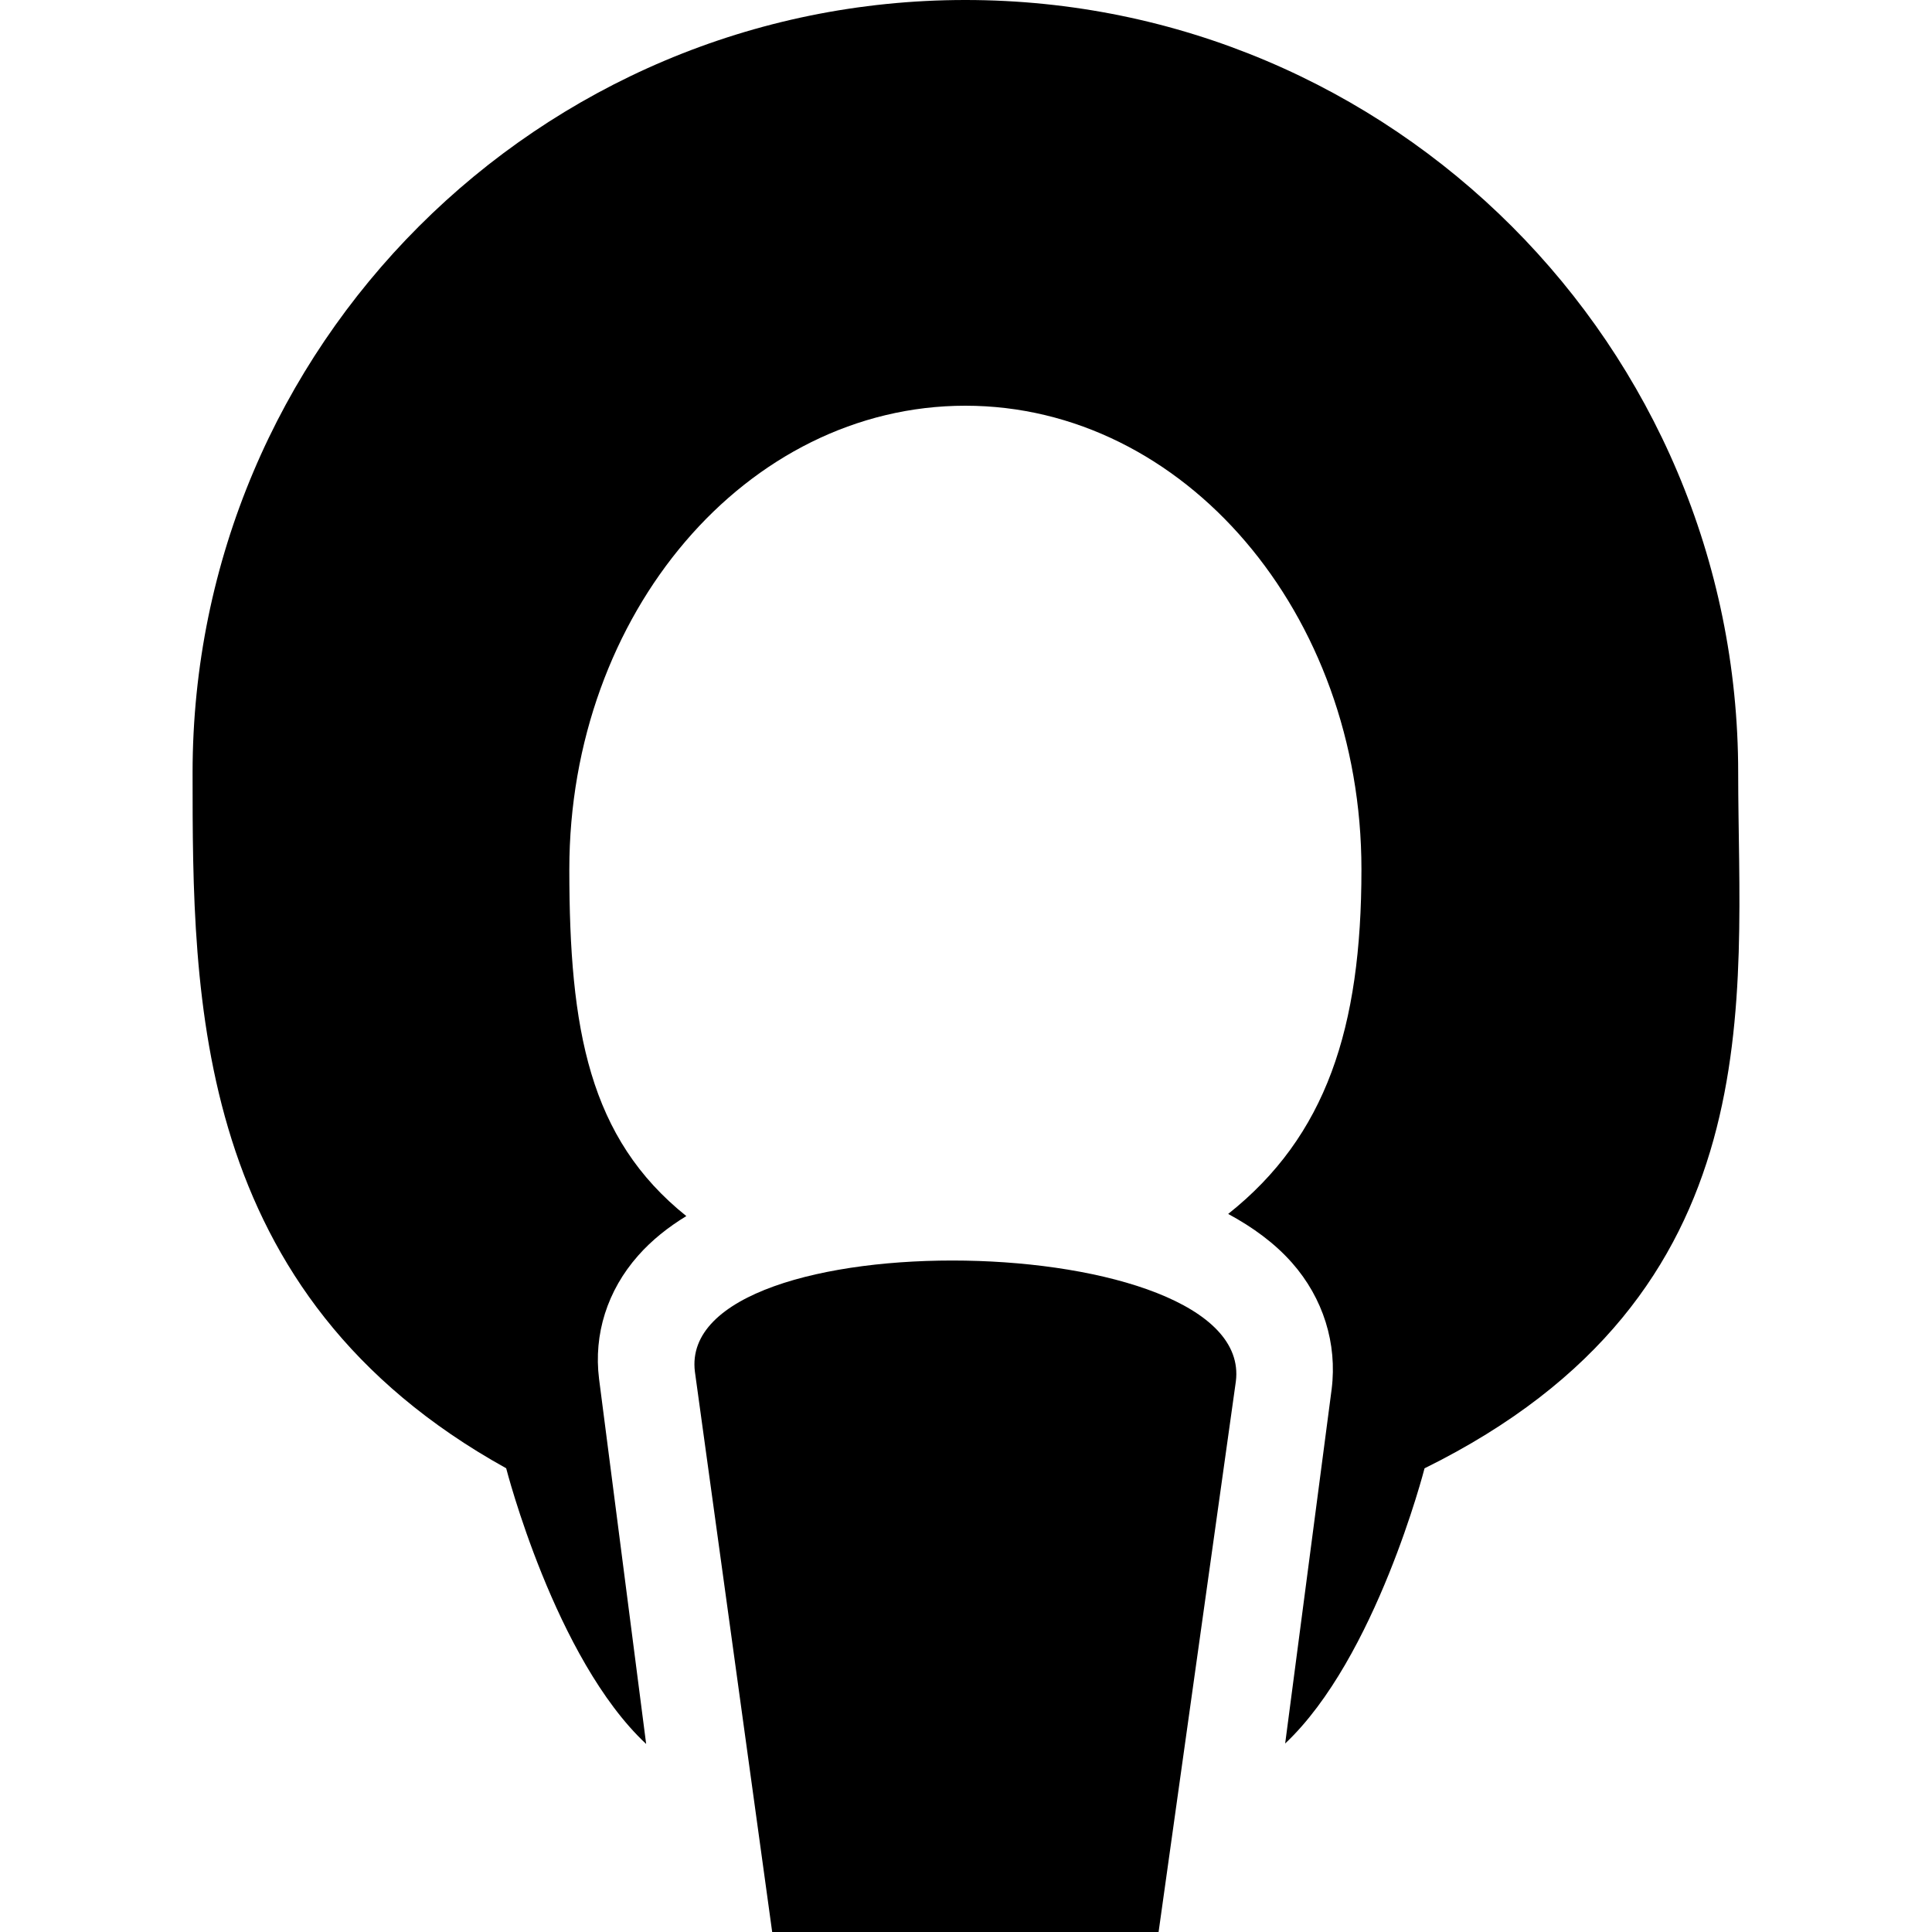<?xml version="1.0" encoding="utf-8"?>
<!-- Generator: Adobe Illustrator 16.0.0, SVG Export Plug-In . SVG Version: 6.00 Build 0)  -->
<!DOCTYPE svg PUBLIC "-//W3C//DTD SVG 1.1//EN" "http://www.w3.org/Graphics/SVG/1.1/DTD/svg11.dtd">
<svg version="1.1" xmlns="http://www.w3.org/2000/svg" xmlns:xlink="http://www.w3.org/1999/xlink" x="0px" y="0px" width="100px"
	 height="100px" viewBox="0 0 100 100" enable-background="new 0 0 100 100" xml:space="preserve">
<g id="Captions">
</g>
<g id="Your_Icon">
	<g>
		<path d="M35.968,71l4,29h20l4-28.5C64.968,63.5,34.968,63,35.968,71z"/>
		<path d="M89.968,40c0-22.091-17.909-40-40-40s-40,17.909-40,40c0,11.671,0,27,16.232,35.997c0,0,2.523,9.86,7.245,14.271
			L31.007,71.37c-0.289-2.31,0.428-4.574,2.019-6.376c0.708-0.803,1.559-1.478,2.498-2.05c-5.036-4.032-6.056-9.651-6.056-17.944
			c0-13.255,9.178-24,20.5-24s20.5,10.745,20.5,24c0,8.219-1.829,13.809-6.898,17.833c1.259,0.679,2.399,1.504,3.305,2.53
			c1.616,1.83,2.346,4.182,2.051,6.539L66.52,90.243C71.22,85.82,73.734,76,73.734,76C91.968,67,89.968,51.672,89.968,40z"/>
	</g>
</g>
</svg>
